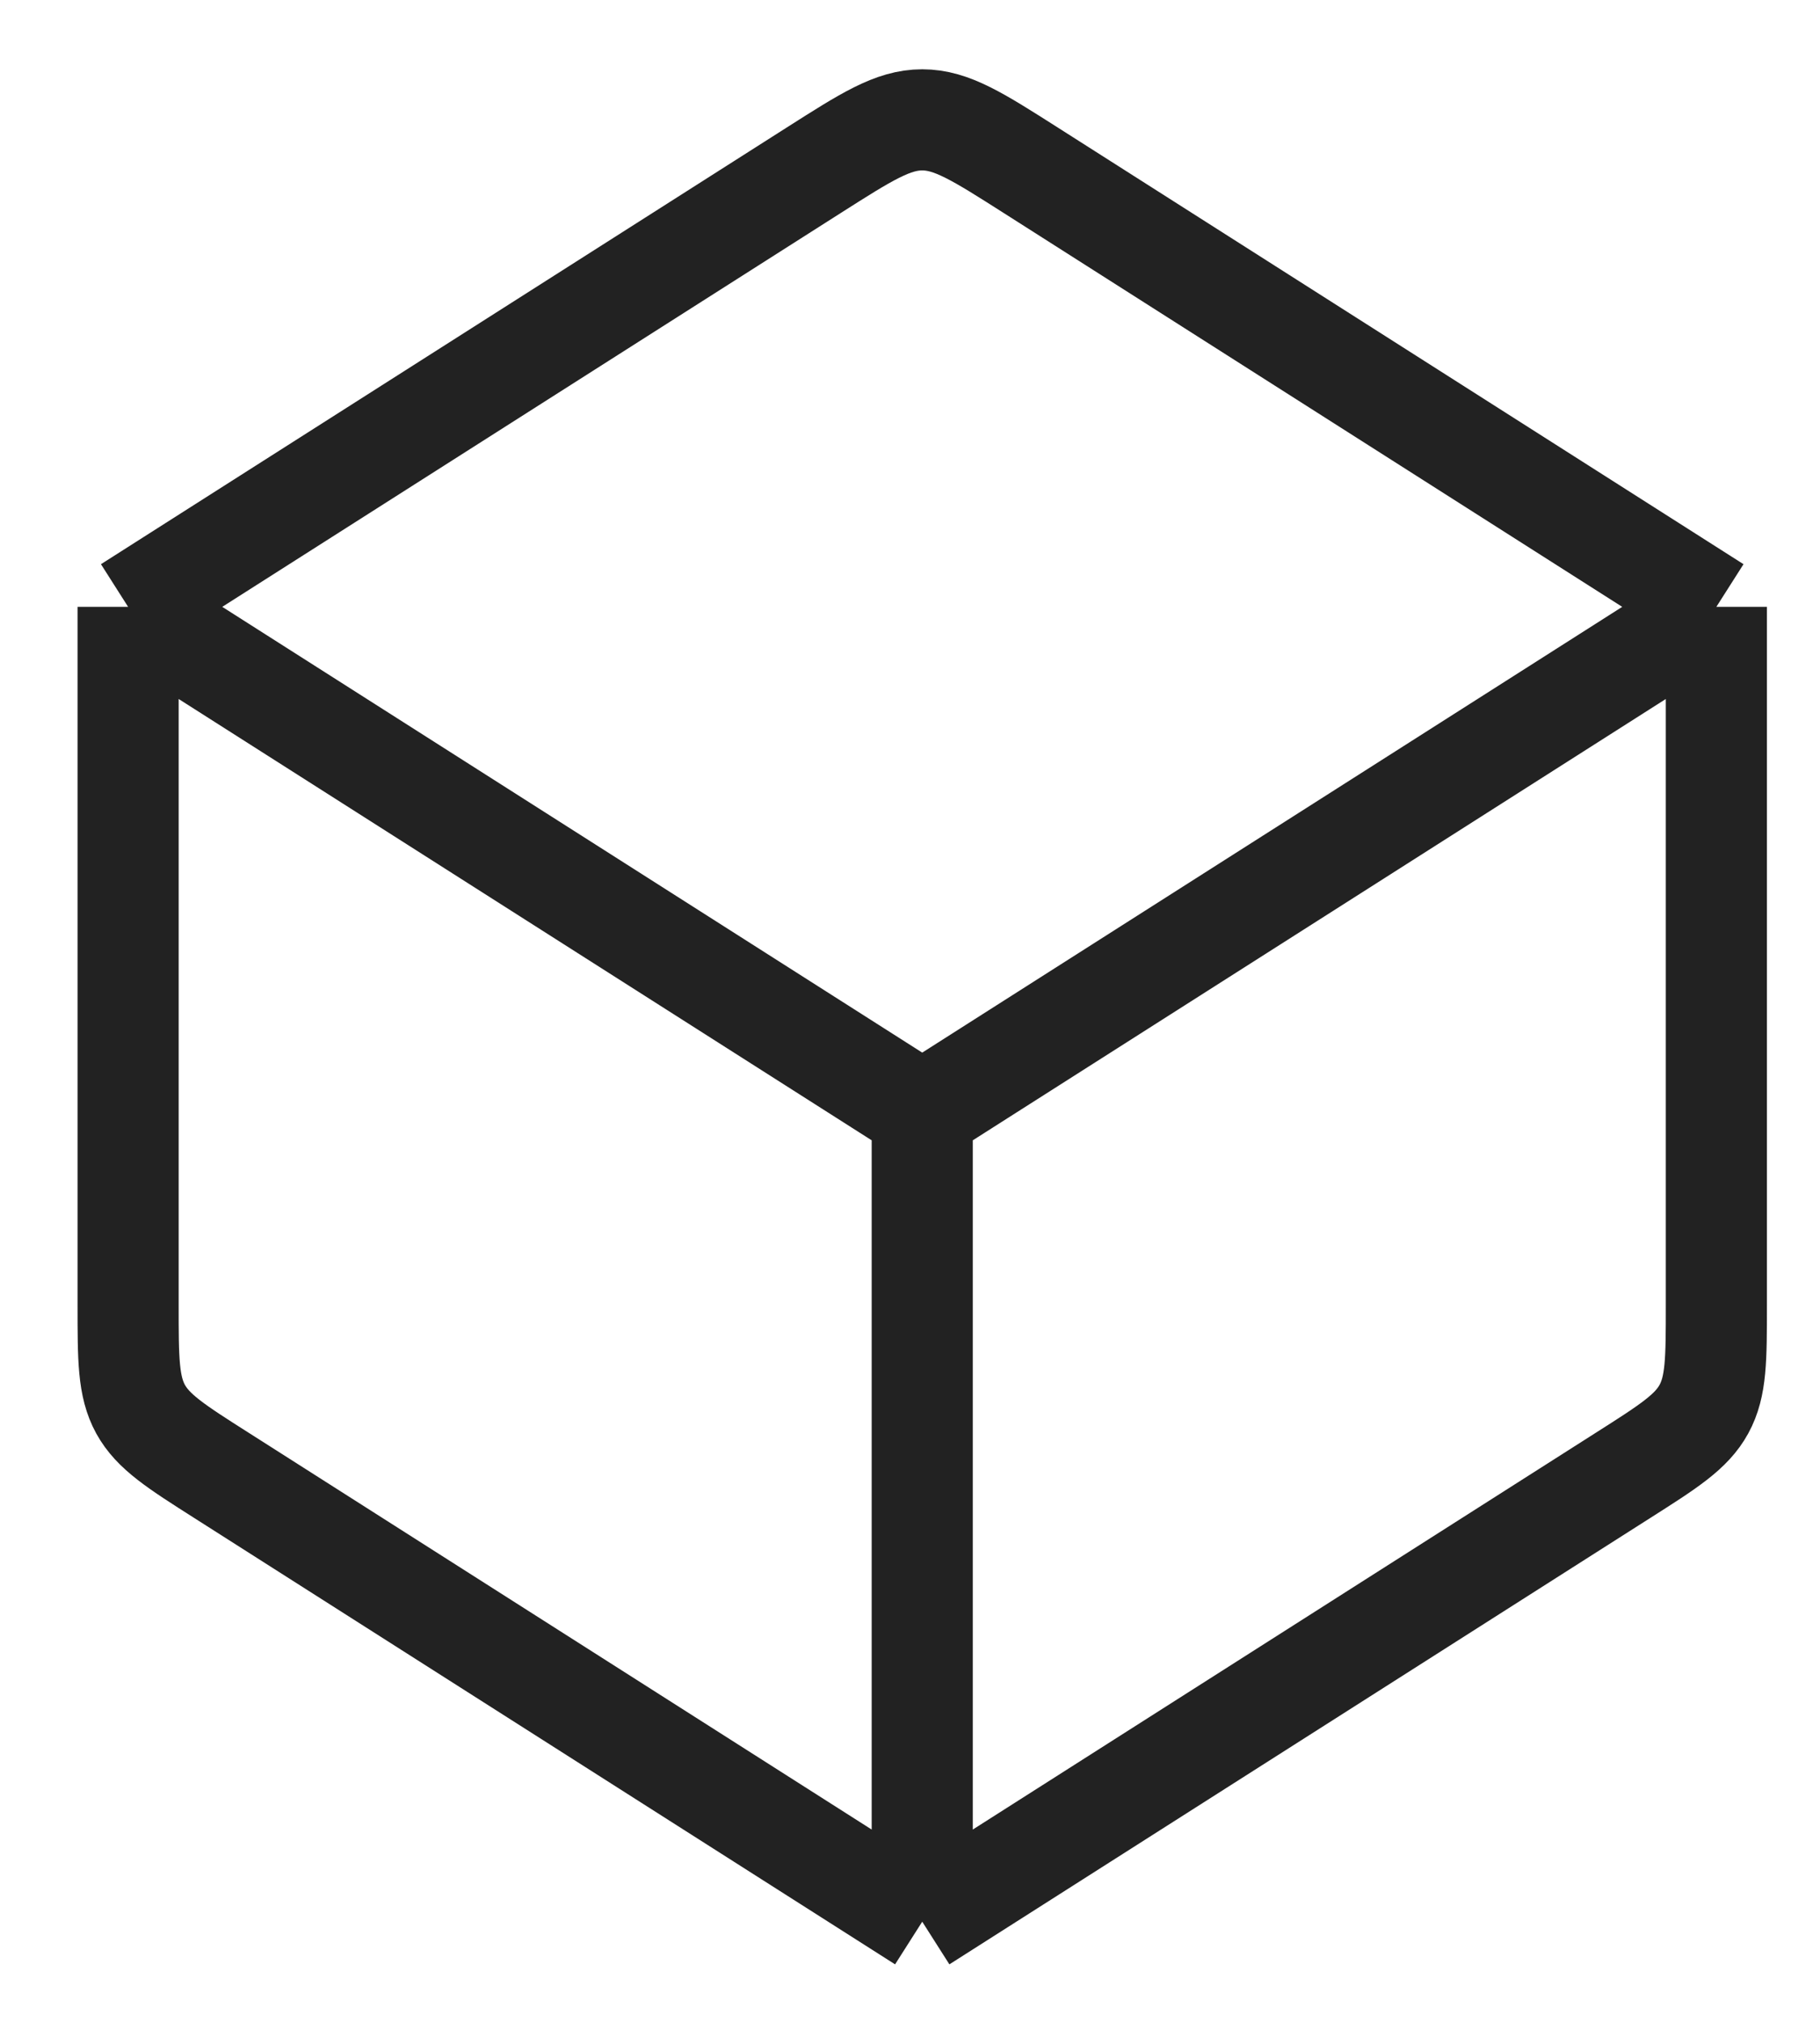 <svg width="18" height="20" viewBox="0 0 18 20" fill="none" xmlns="http://www.w3.org/2000/svg">
<path d="M9.121 19V11M9.121 19L2.193 14.589C1.74 14.301 1.514 14.157 1.39 13.932C1.267 13.707 1.267 13.439 1.267 12.902V6M9.121 19L16.049 14.589C16.502 14.301 16.729 14.157 16.852 13.932C16.975 13.707 16.975 13.439 16.975 12.902V6M9.121 11L1.267 6M9.121 11L16.975 6M1.267 6L8.047 1.684C8.569 1.352 8.83 1.185 9.121 1.185C9.412 1.185 9.673 1.352 10.195 1.684L16.975 6" stroke="#222222" stroke-linejoin="round"/>
</svg>
